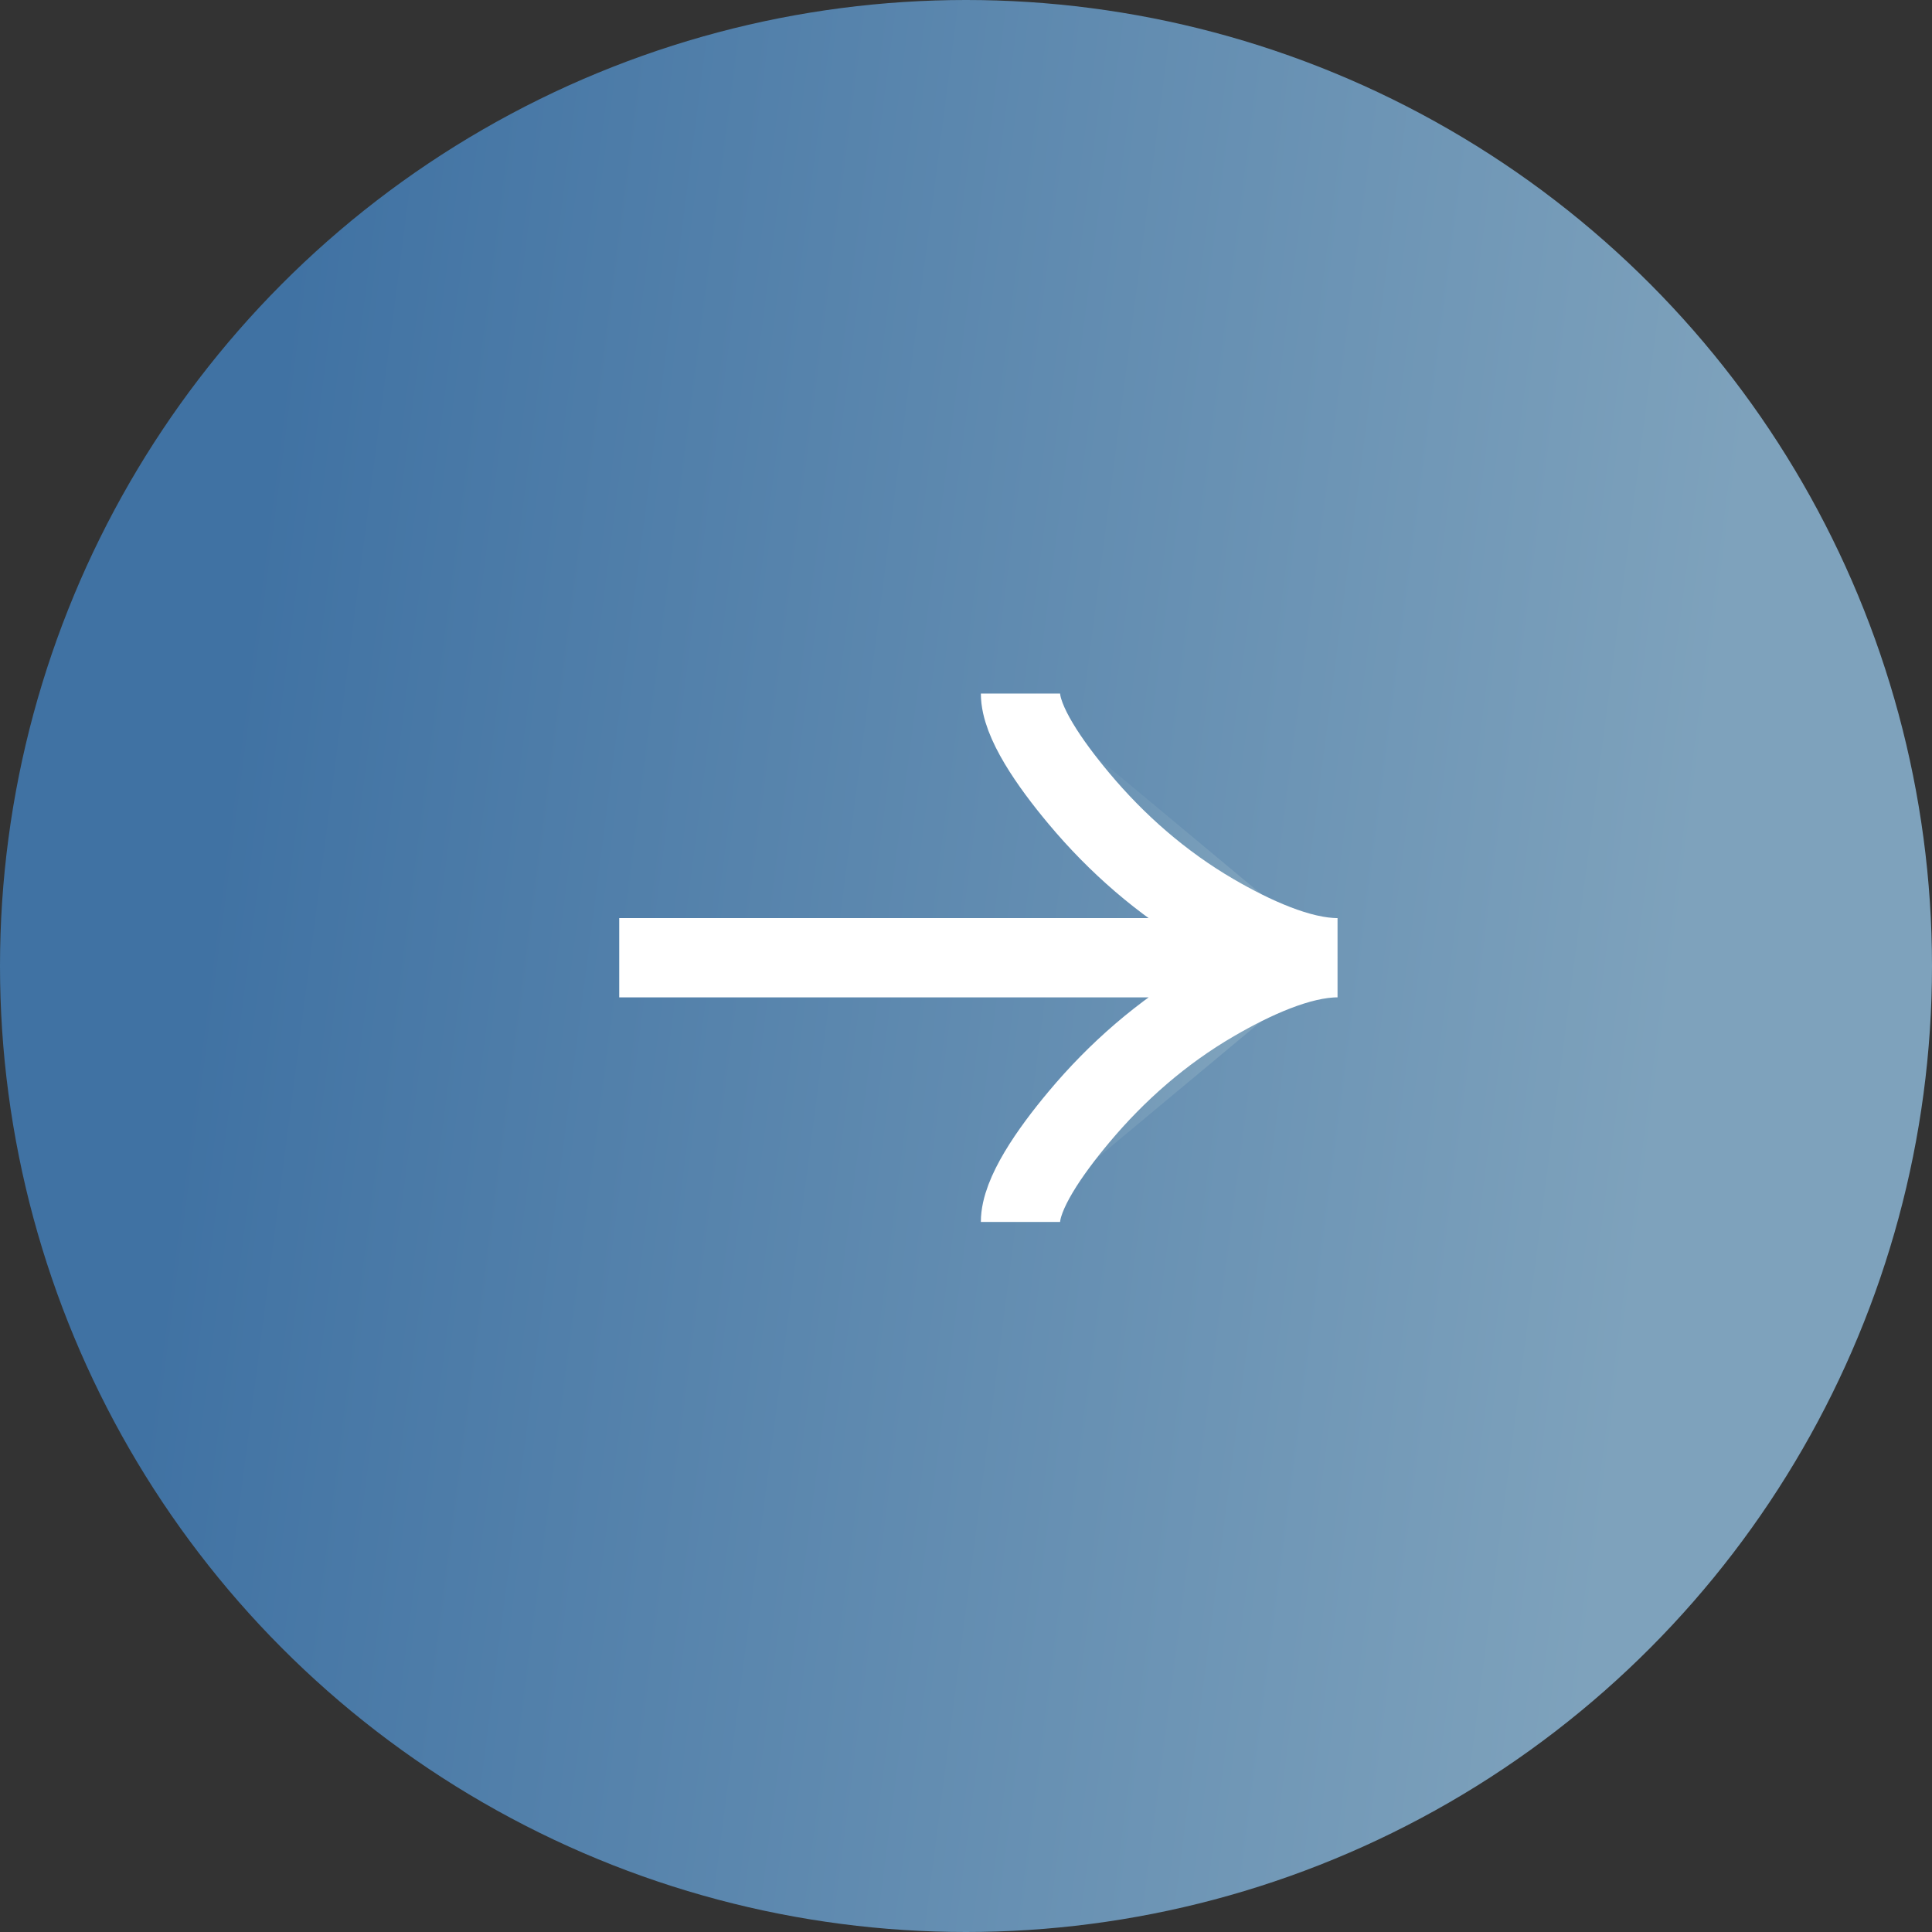 <svg width="39" height="39" viewBox="0 0 39 39" fill="none" xmlns="http://www.w3.org/2000/svg">
<rect x="0" y="0" width="39" height="39" fill="#333333" stroke="none"/>
<circle cx="19.5" cy="19.5" r="19.5" fill="url(#paint0_linear_1011_2053)"/>
<path d="M20.6 14C20.6 14.565 21.186 15.409 21.78 16.119C22.543 17.032 23.455 17.83 24.501 18.439C25.284 18.895 26.235 19.333 27 19.333M27 19.333C26.235 19.333 25.284 19.772 24.501 20.228C23.455 20.837 22.543 21.635 21.78 22.548C21.186 23.257 20.6 24.102 20.6 24.667M27 19.333H12.5H27Z" fill="url(#paint1_linear_1011_2053)"/>
<path d="M20.6 14C20.6 14.565 21.186 15.409 21.78 16.119C22.543 17.032 23.455 17.83 24.501 18.439C25.284 18.895 26.235 19.333 27 19.333M27 19.333C26.235 19.333 25.284 19.772 24.501 20.228C23.455 20.837 22.543 21.635 21.78 22.548C21.186 23.257 20.6 24.102 20.6 24.667M27 19.333H12.5" stroke="white" stroke-width="1.6"/>
<defs>
<linearGradient id="paint0_linear_1011_2053" x1="35.452" y1="7.796" x2="6.077" y2="3.997" gradientUnits="userSpaceOnUse">
<stop stop-color="#7EA2BC"/>
<stop offset="1" stop-color="#4072A3"/>
</linearGradient>
<linearGradient id="paint1_linear_1011_2053" x1="25.681" y1="16.132" x2="14.91" y2="14.238" gradientUnits="userSpaceOnUse">
<stop stop-color="#7EA2BC"/>
<stop offset="1" stop-color="#4072A3"/>
</linearGradient>
</defs>
</svg>
